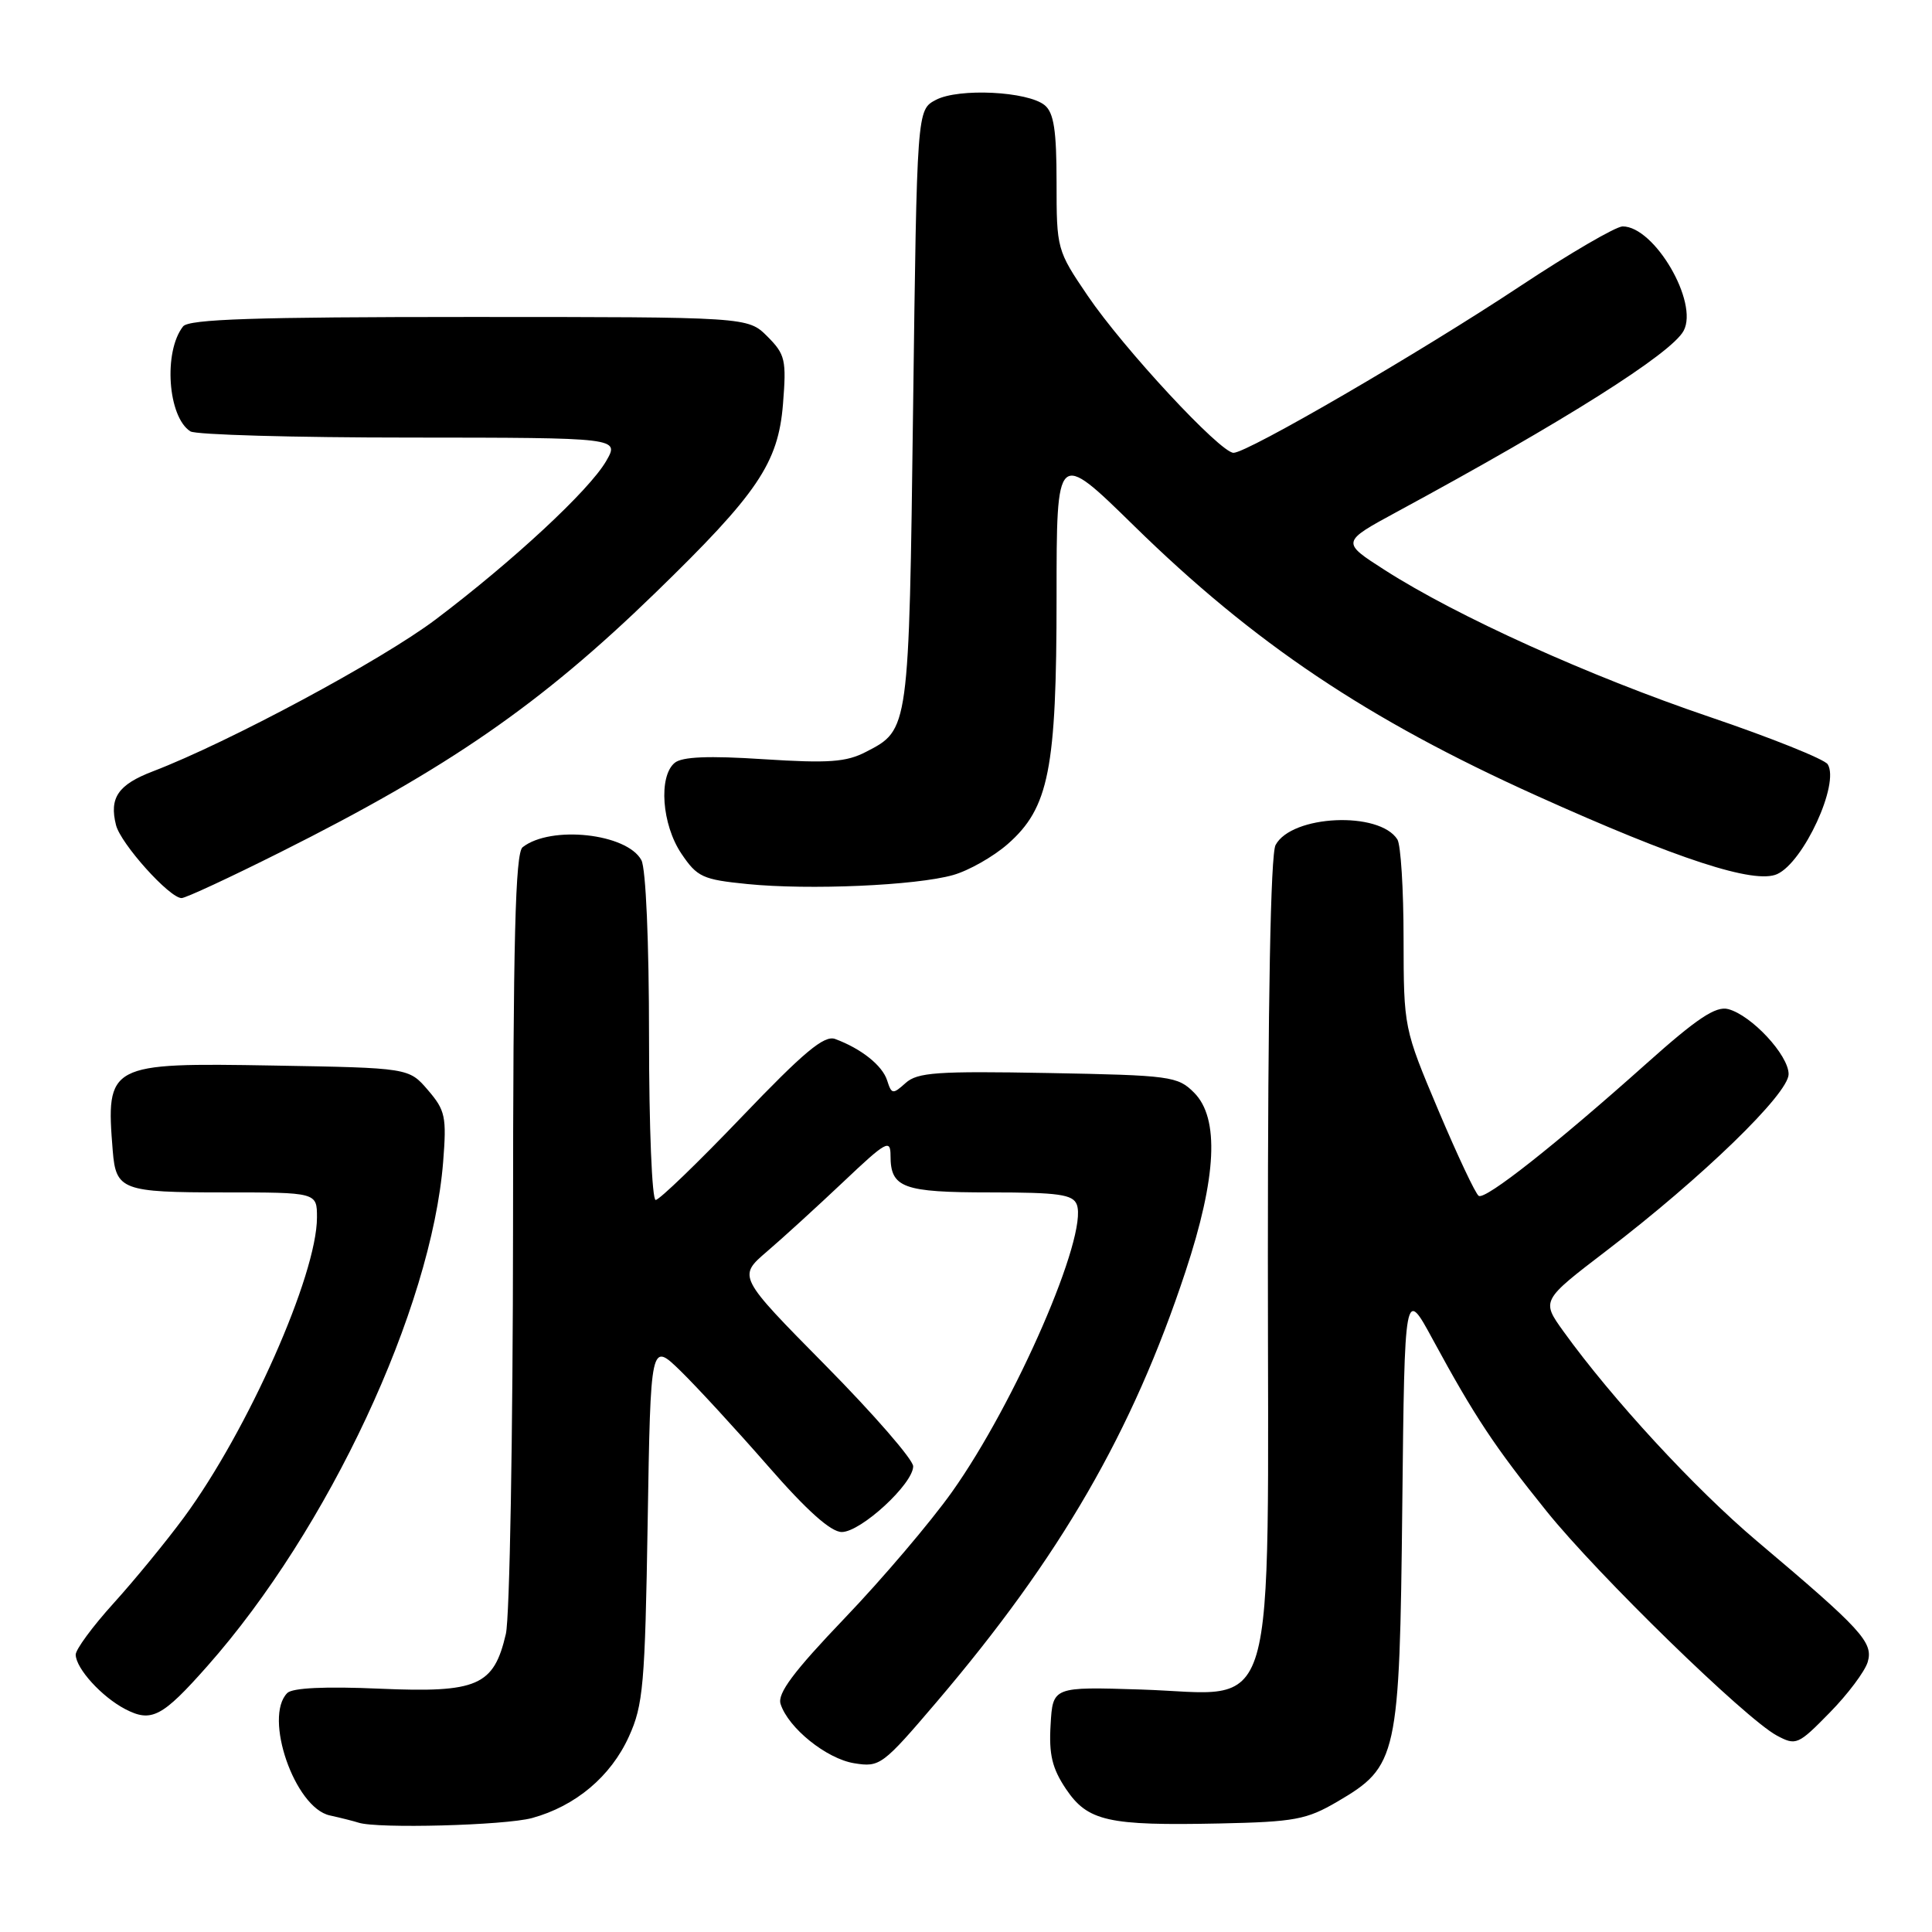 <?xml version="1.0" encoding="UTF-8" standalone="no"?>
<!DOCTYPE svg PUBLIC "-//W3C//DTD SVG 1.1//EN" "http://www.w3.org/Graphics/SVG/1.1/DTD/svg11.dtd" >
<svg xmlns="http://www.w3.org/2000/svg" xmlns:xlink="http://www.w3.org/1999/xlink" version="1.1" viewBox="0 0 256 256">
 <g >
 <path fill="currentColor"
d=" M 70.50 240.90 C 76.26 239.32 80.93 235.40 83.33 230.11 C 85.23 225.94 85.47 223.25 85.82 201.65 C 86.21 177.80 86.21 177.80 90.17 181.65 C 92.34 183.77 97.56 189.44 101.76 194.25 C 106.92 200.17 110.09 203.00 111.54 203.00 C 114.07 203.00 121.00 196.62 121.00 194.29 C 121.00 193.41 115.77 187.39 109.38 180.92 C 97.76 169.15 97.76 169.15 101.63 165.83 C 103.76 164.01 108.31 159.85 111.75 156.60 C 117.45 151.20 118.00 150.90 118.00 153.14 C 118.00 157.40 119.63 158.00 131.23 158.00 C 140.26 158.00 142.17 158.27 142.68 159.61 C 144.22 163.62 134.55 185.87 126.13 197.71 C 123.31 201.68 116.92 209.20 111.92 214.42 C 105.14 221.51 102.99 224.39 103.43 225.78 C 104.44 228.96 109.52 233.05 113.19 233.64 C 116.58 234.19 116.94 233.93 124.10 225.53 C 140.49 206.29 150.05 189.76 157.08 168.50 C 161.23 155.97 161.60 148.16 158.22 144.78 C 156.06 142.61 155.10 142.48 138.88 142.18 C 124.16 141.91 121.56 142.09 119.99 143.51 C 118.30 145.03 118.14 145.01 117.55 143.16 C 116.92 141.18 114.12 138.95 110.66 137.67 C 109.21 137.14 106.52 139.39 98.28 148.00 C 92.49 154.05 87.36 159.00 86.88 159.00 C 86.39 159.00 86.00 149.30 86.00 137.43 C 86.00 124.80 85.58 115.09 84.99 113.98 C 83.09 110.43 72.99 109.33 69.25 112.26 C 68.28 113.02 67.99 124.38 67.98 162.87 C 67.96 190.17 67.54 214.30 67.03 216.50 C 65.43 223.39 63.28 224.32 50.32 223.76 C 43.10 223.44 38.75 223.65 38.07 224.33 C 34.89 227.51 39.05 239.53 43.69 240.55 C 45.23 240.89 46.95 241.33 47.50 241.51 C 49.97 242.33 66.89 241.88 70.50 240.90 Z  M 177.20 238.73 C 185.20 234.04 185.45 232.90 185.81 199.55 C 186.12 170.59 186.12 170.59 189.89 177.56 C 195.39 187.69 198.04 191.69 204.91 200.22 C 211.68 208.65 231.29 227.75 235.44 229.97 C 237.98 231.33 238.26 231.21 242.44 226.94 C 244.84 224.50 247.10 221.48 247.48 220.23 C 248.25 217.62 246.70 215.93 232.79 204.19 C 224.58 197.25 213.63 185.39 207.17 176.42 C 204.23 172.33 204.23 172.33 212.86 165.73 C 225.55 156.03 237.00 144.93 237.00 142.33 C 237.00 139.81 232.08 134.52 228.99 133.71 C 227.35 133.28 224.86 134.94 218.18 140.91 C 206.15 151.66 196.83 159.01 195.94 158.46 C 195.52 158.21 193.12 153.10 190.59 147.12 C 186.01 136.26 186.00 136.21 185.98 124.37 C 185.98 117.84 185.61 111.93 185.16 111.23 C 182.77 107.45 171.15 107.98 169.02 111.97 C 168.36 113.19 168.00 132.73 168.00 166.48 C 168.00 229.92 169.60 224.45 151.18 223.87 C 139.50 223.50 139.50 223.50 139.21 228.54 C 138.97 232.48 139.42 234.32 141.24 237.04 C 144.13 241.33 146.80 241.93 161.58 241.62 C 171.55 241.41 173.13 241.11 177.20 238.73 Z  M 27.48 220.76 C 43.51 202.65 57.16 173.44 58.72 153.95 C 59.19 147.98 59.01 147.13 56.71 144.45 C 54.18 141.50 54.18 141.50 36.22 141.19 C 14.34 140.81 14.01 140.98 14.94 152.50 C 15.36 157.69 16.20 158.00 29.62 158.00 C 42.00 158.00 42.00 158.00 42.00 161.32 C 42.00 168.92 32.85 189.55 24.37 201.07 C 22.02 204.26 17.83 209.37 15.05 212.44 C 12.27 215.51 10.01 218.58 10.03 219.26 C 10.08 221.11 13.49 224.85 16.60 226.47 C 20.07 228.27 21.50 227.52 27.48 220.76 Z  M 37.17 112.91 C 59.45 101.75 71.63 93.32 86.83 78.56 C 100.40 65.39 103.12 61.37 103.75 53.54 C 104.22 47.68 104.05 46.96 101.68 44.58 C 99.09 42.00 99.09 42.00 62.17 42.00 C 33.82 42.00 25.02 42.29 24.26 43.25 C 21.63 46.59 22.23 55.26 25.23 57.16 C 25.93 57.61 39.01 57.98 54.31 57.98 C 82.11 58.00 82.11 58.00 80.31 61.11 C 78.06 64.98 67.99 74.33 57.73 82.08 C 50.56 87.49 30.31 98.36 20.25 102.21 C 15.65 103.97 14.46 105.71 15.37 109.32 C 15.99 111.80 22.46 119.00 24.06 119.00 C 24.60 119.00 30.49 116.26 37.17 112.91 Z  M 126.28 115.95 C 128.35 115.37 131.61 113.52 133.52 111.85 C 138.99 107.05 140.00 101.95 140.00 79.13 C 140.00 59.62 140.00 59.62 150.25 69.66 C 166.16 85.25 181.16 95.31 203.58 105.42 C 222.32 113.87 232.50 117.19 235.49 115.82 C 239.00 114.22 243.79 103.82 242.18 101.27 C 241.76 100.60 234.68 97.76 226.46 94.97 C 210.54 89.57 193.09 81.68 183.53 75.56 C 177.70 71.83 177.70 71.83 185.10 67.82 C 207.31 55.80 221.47 46.85 223.09 43.83 C 225.11 40.07 219.22 30.00 215.01 30.00 C 214.12 30.00 208.01 33.56 201.44 37.91 C 188.18 46.70 165.30 60.00 163.45 60.00 C 161.70 60.00 148.90 46.22 144.12 39.18 C 140.05 33.19 140.00 32.99 140.00 24.18 C 140.00 17.30 139.64 14.95 138.44 13.95 C 136.21 12.10 127.01 11.64 124.00 13.24 C 121.50 14.56 121.50 14.56 120.99 54.03 C 120.44 96.84 120.46 96.68 114.76 99.62 C 112.13 100.99 109.80 101.15 101.19 100.60 C 93.88 100.12 90.38 100.27 89.40 101.08 C 87.23 102.88 87.70 109.26 90.28 113.10 C 92.38 116.22 93.10 116.55 99.03 117.14 C 107.22 117.96 121.36 117.34 126.28 115.95 Z "/>
</g>
</svg>